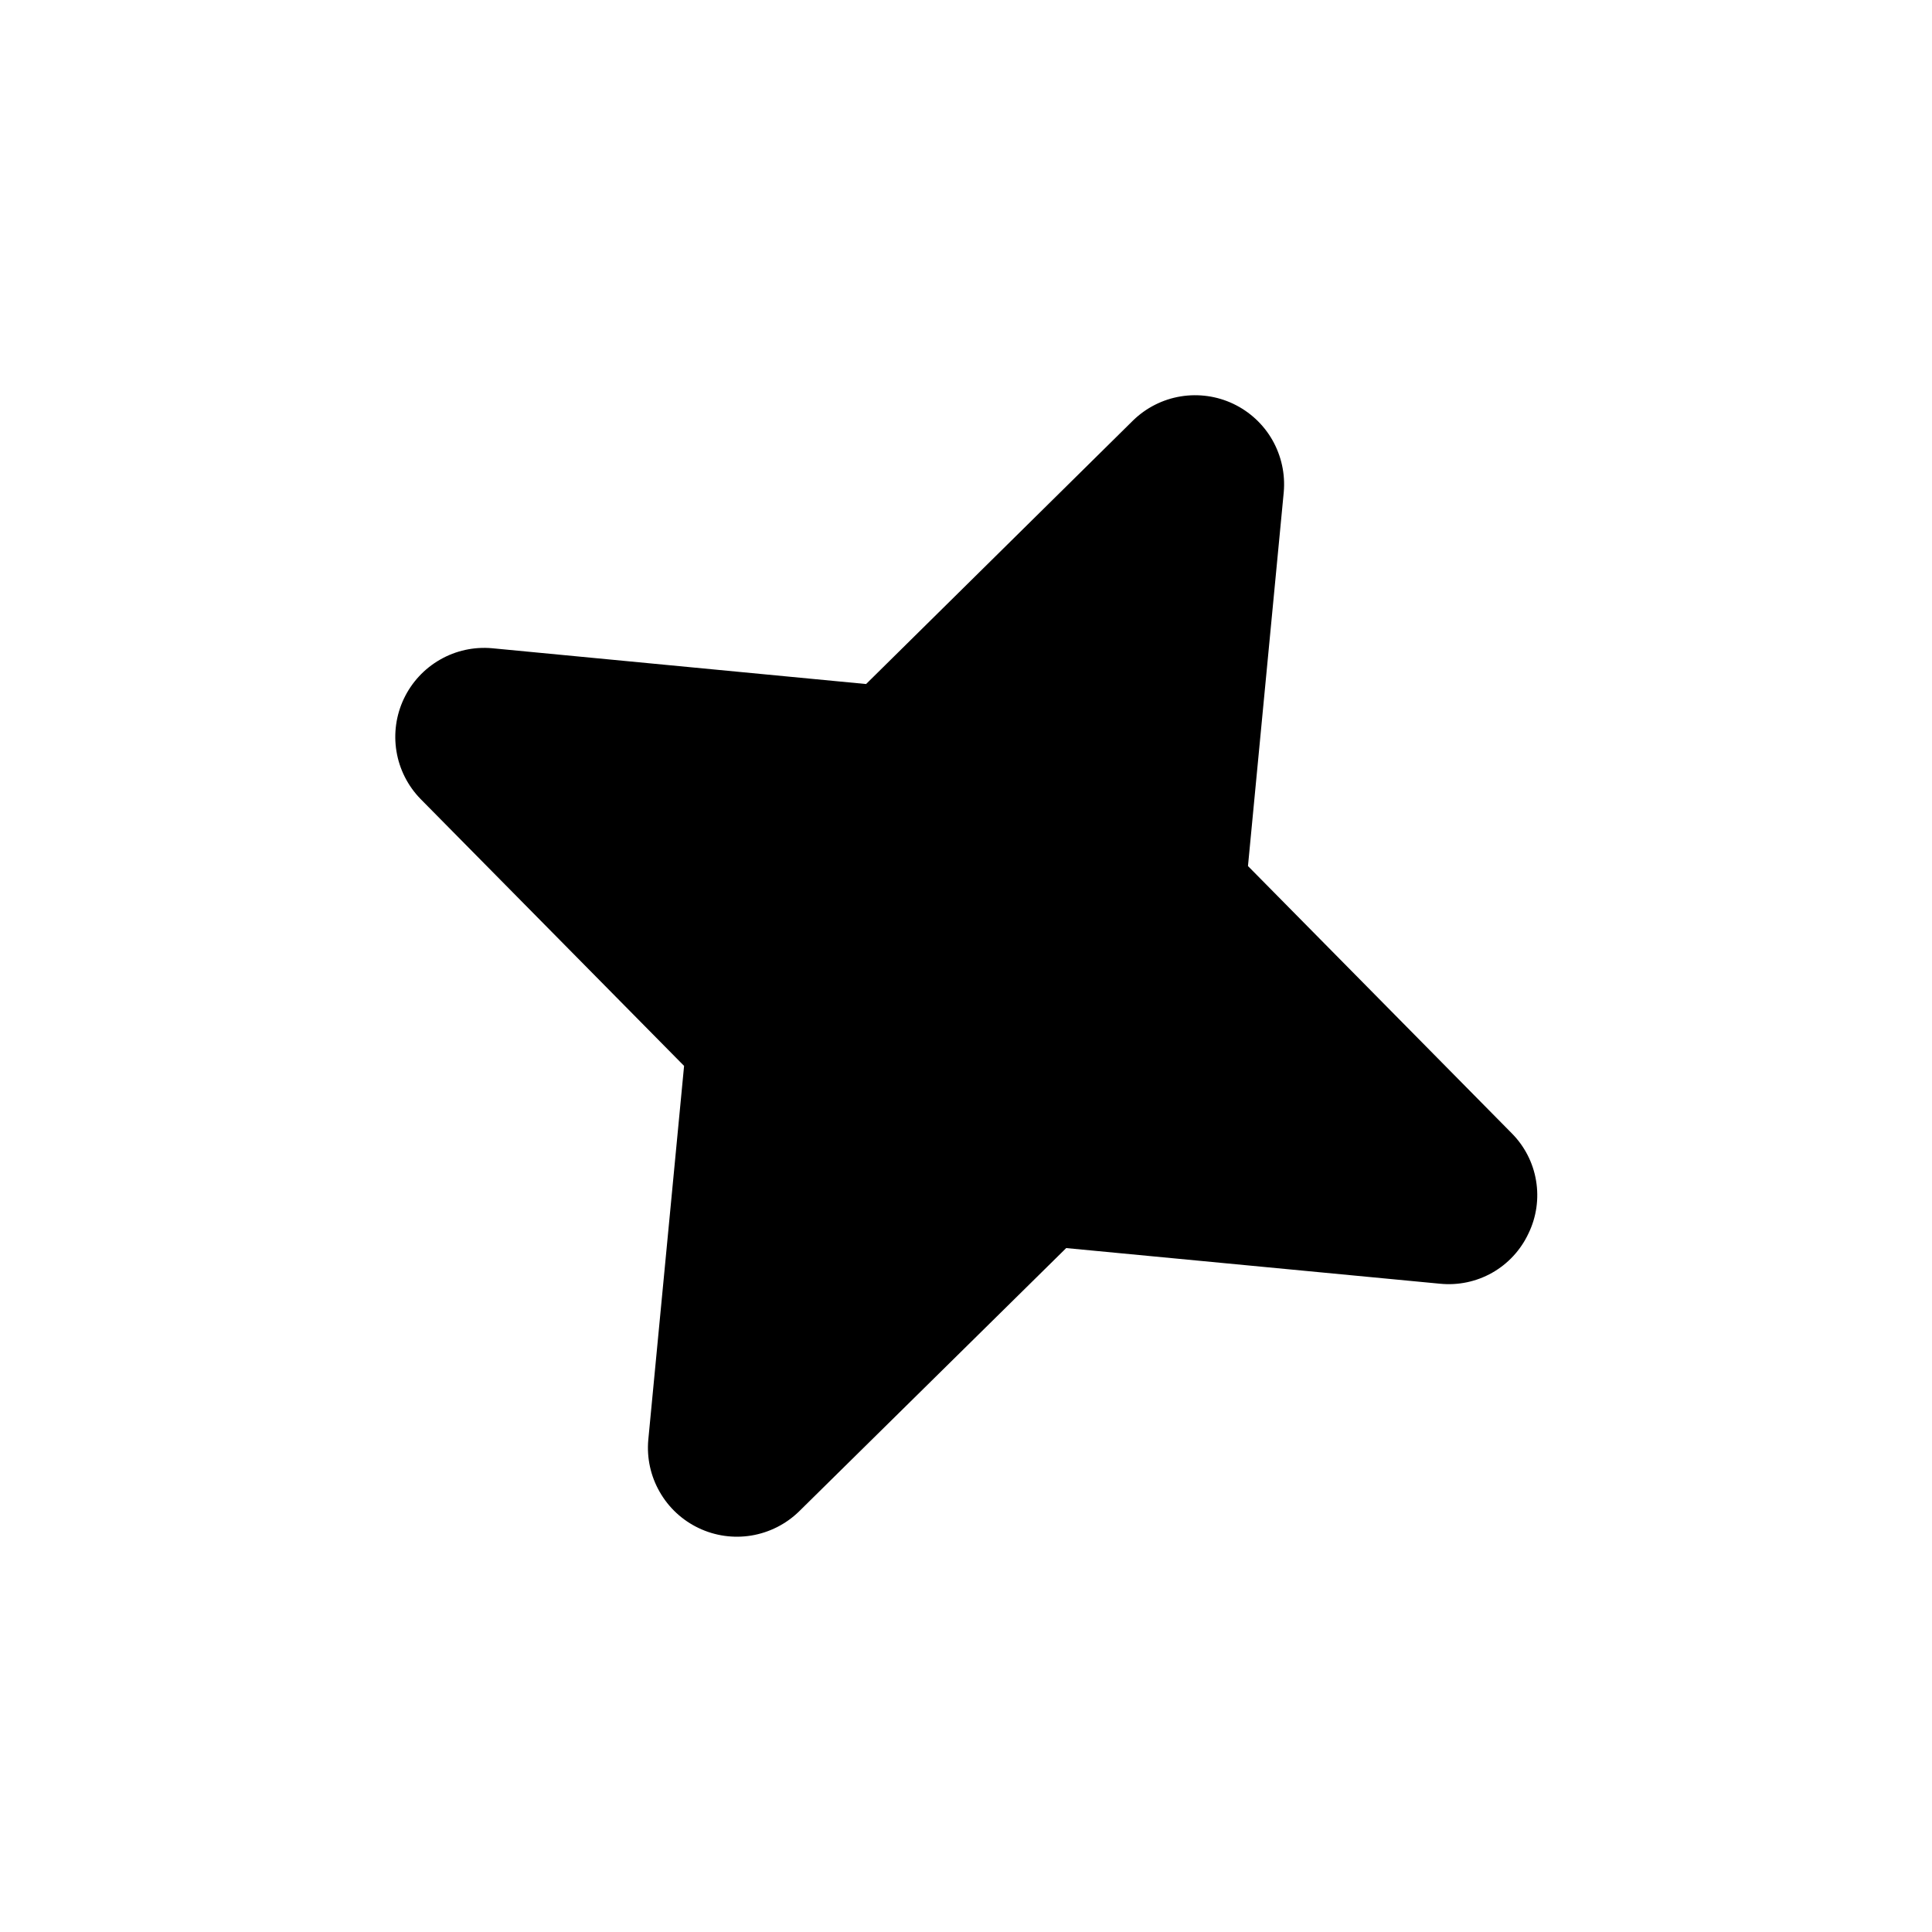 <svg xmlns="http://www.w3.org/2000/svg" width="38" height="38" viewBox="0 0 38 38" fill="none">
  <g clip-path="url(#clip0_116_460)">
    <path d="M30.063 24.261C29.911 24.586 29.662 24.856 29.35 25.033C29.038 25.21 28.678 25.285 28.321 25.249L20.971 24.548L15.714 29.73C15.458 29.979 15.132 30.143 14.779 30.202C14.427 30.26 14.065 30.209 13.742 30.055C13.42 29.902 13.152 29.654 12.975 29.343C12.797 29.033 12.719 28.676 12.751 28.32L13.455 20.965L8.27 15.713C8.021 15.457 7.856 15.131 7.798 14.778C7.74 14.426 7.791 14.064 7.944 13.742C8.098 13.419 8.346 13.151 8.656 12.974C8.966 12.796 9.323 12.718 9.679 12.75L17.035 13.454L22.287 8.269C22.543 8.02 22.869 7.855 23.221 7.797C23.574 7.739 23.936 7.79 24.258 7.943C24.581 8.097 24.849 8.345 25.026 8.655C25.203 8.966 25.281 9.323 25.25 9.678L24.546 17.034L29.73 22.286C29.984 22.54 30.153 22.866 30.212 23.22C30.272 23.574 30.22 23.938 30.063 24.261Z" fill="black"/>
  </g>
  <defs>
    <clipPath id="clip0_116_460">
      <rect width="28" height="28" fill="white" transform="translate(12.37 0.344) rotate(25.434)"/>
    </clipPath>
  </defs>
</svg>